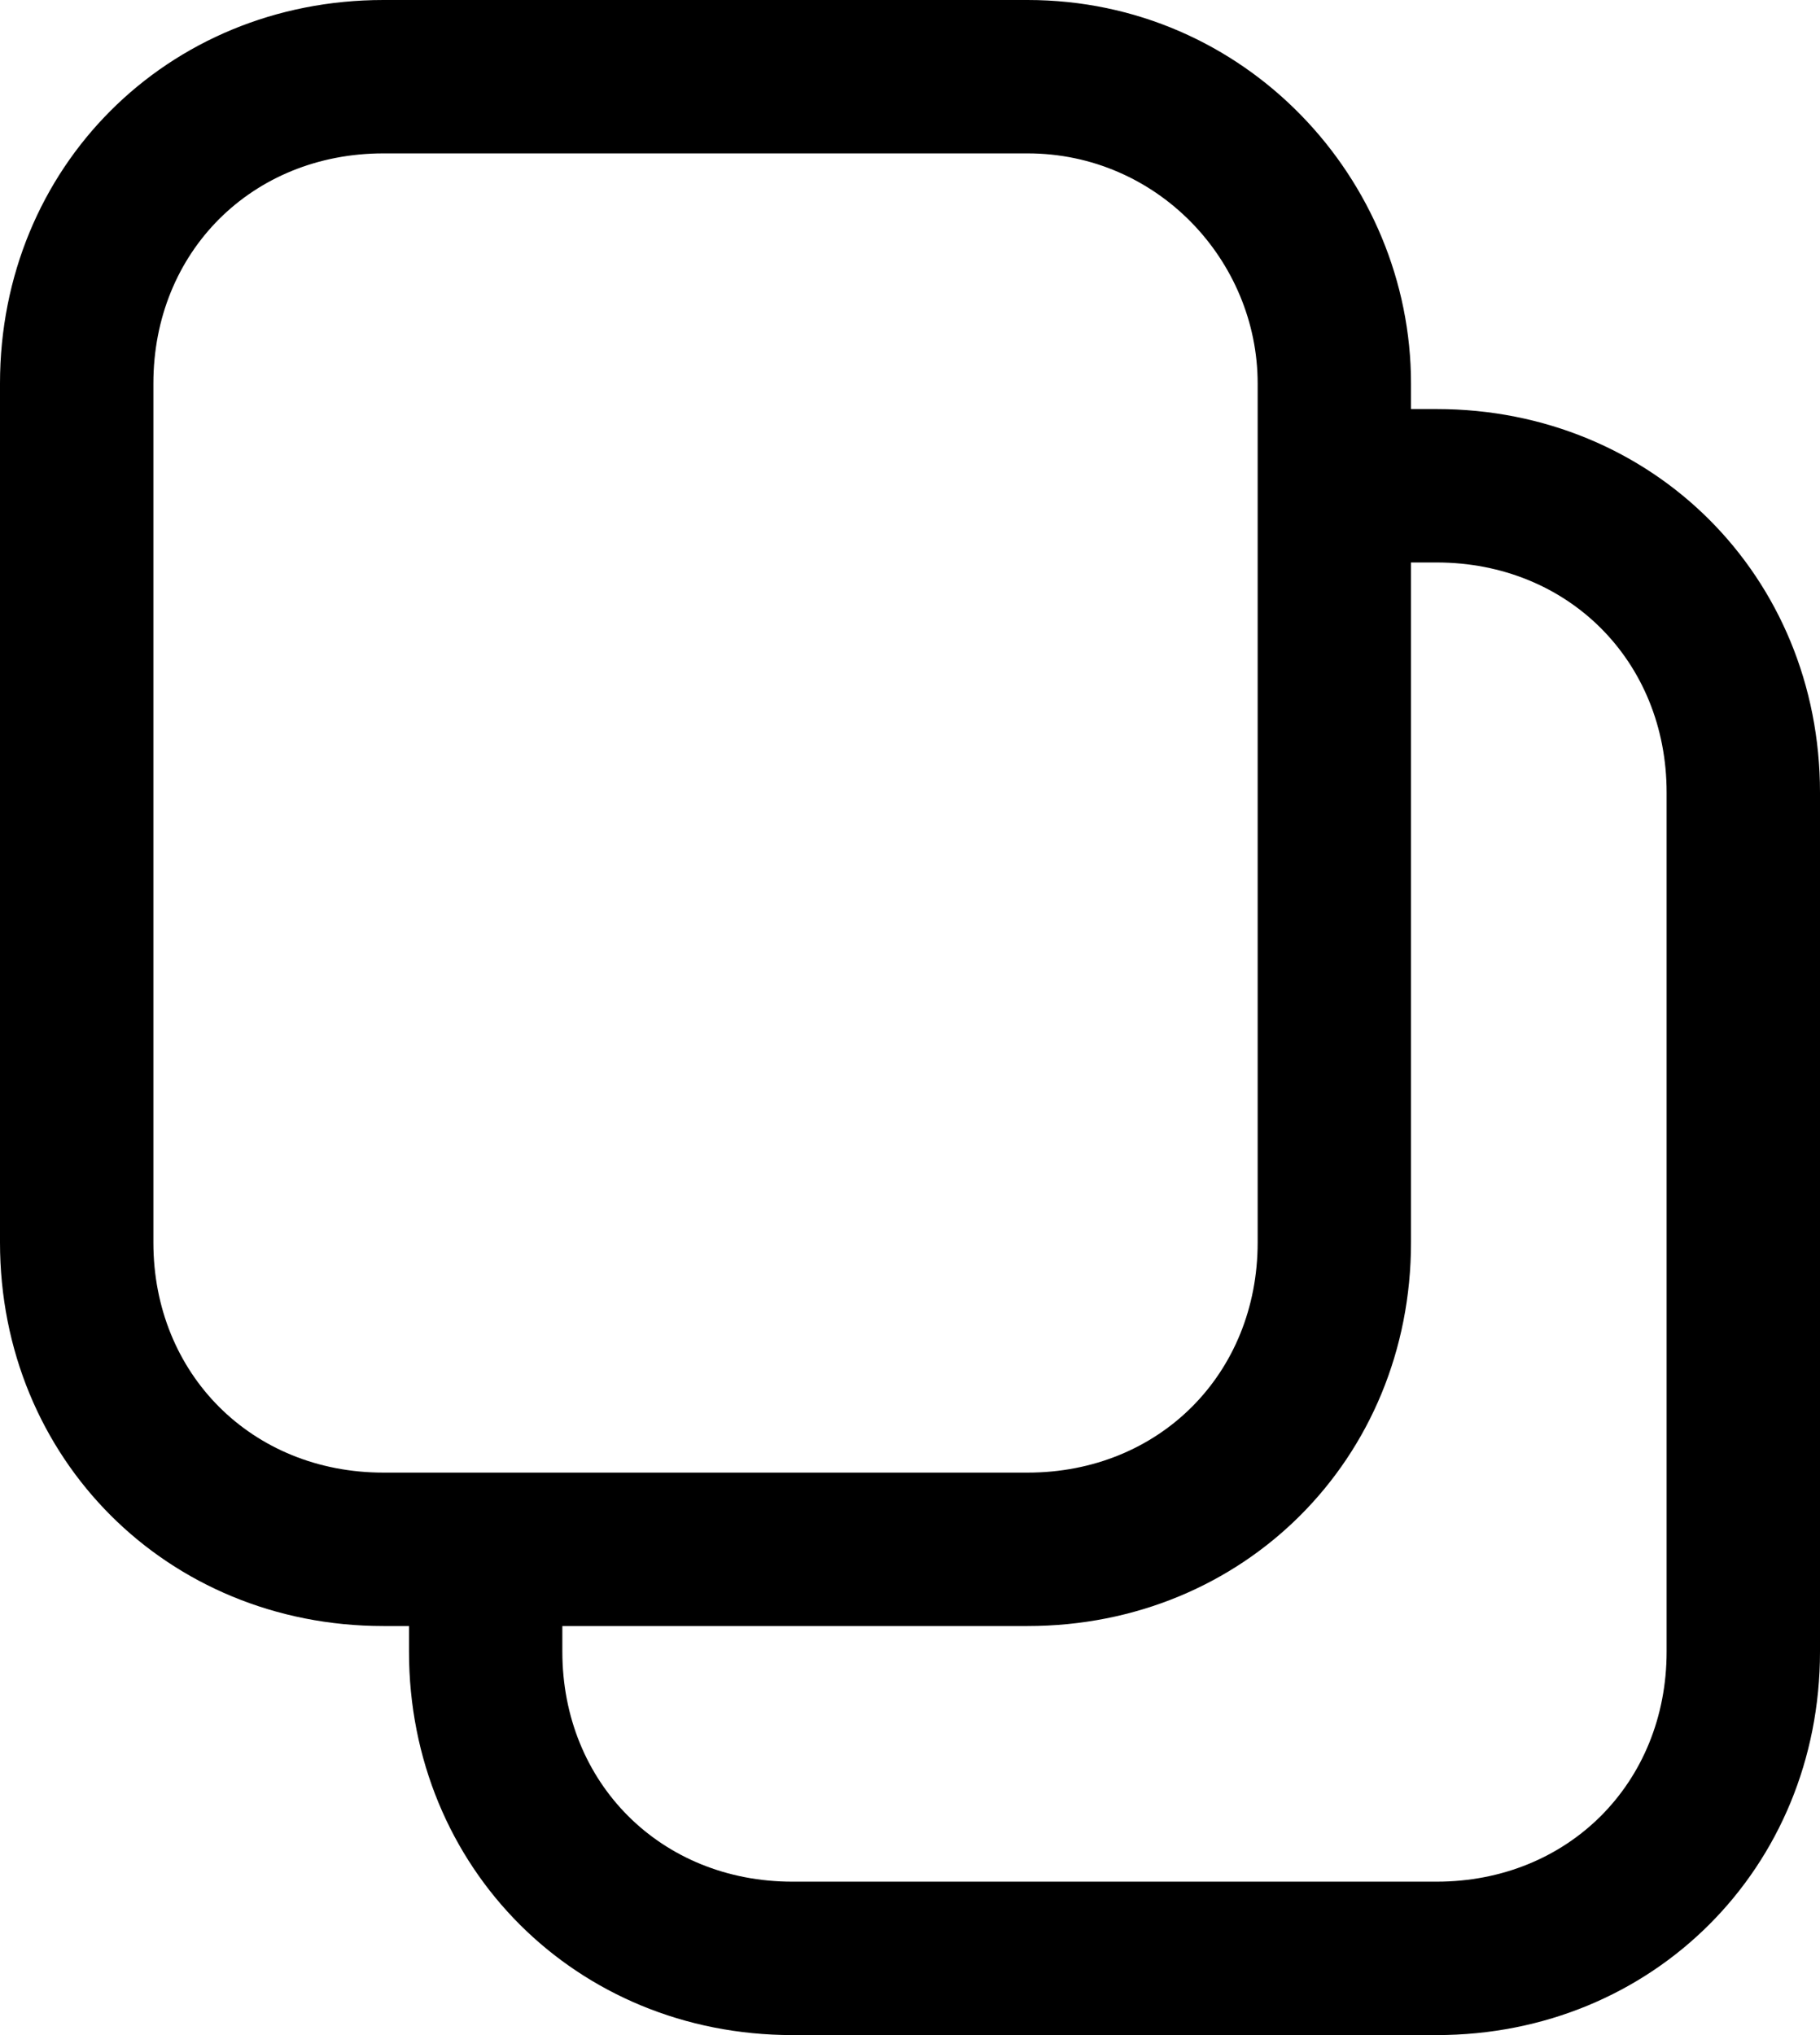 <svg width="51" height="57" viewBox="0 0 51 57" fill="none" xmlns="http://www.w3.org/2000/svg">
<path fill-rule="evenodd" clip-rule="evenodd" d="M4.298 10.741C4.298 7.058 7.06 4.296 10.744 4.296H28.795C32.433 4.296 35.242 7.298 35.242 10.741V34.801C35.242 38.484 32.479 41.246 28.795 41.246H10.744C7.06 41.246 4.298 38.484 4.298 34.801V10.741ZM10.744 0C4.687 0 0 4.685 0 10.741V34.801C0 40.857 4.687 45.543 10.744 45.543H11.461V46.259C11.461 52.315 16.148 57 22.205 57H40.256C46.313 57 51 52.315 51 46.259V22.198C51 16.143 46.313 11.457 40.256 11.457H39.539V10.741C39.539 5.019 34.899 0 28.795 0H10.744ZM39.539 15.754V34.801C39.539 40.857 34.852 45.543 28.795 45.543H15.758V46.259C15.758 49.942 18.521 52.703 22.205 52.703H40.256C43.94 52.703 46.702 49.942 46.702 46.259V22.198C46.702 18.516 43.94 15.754 40.256 15.754H39.539Z" fill="black"/>
</svg>
